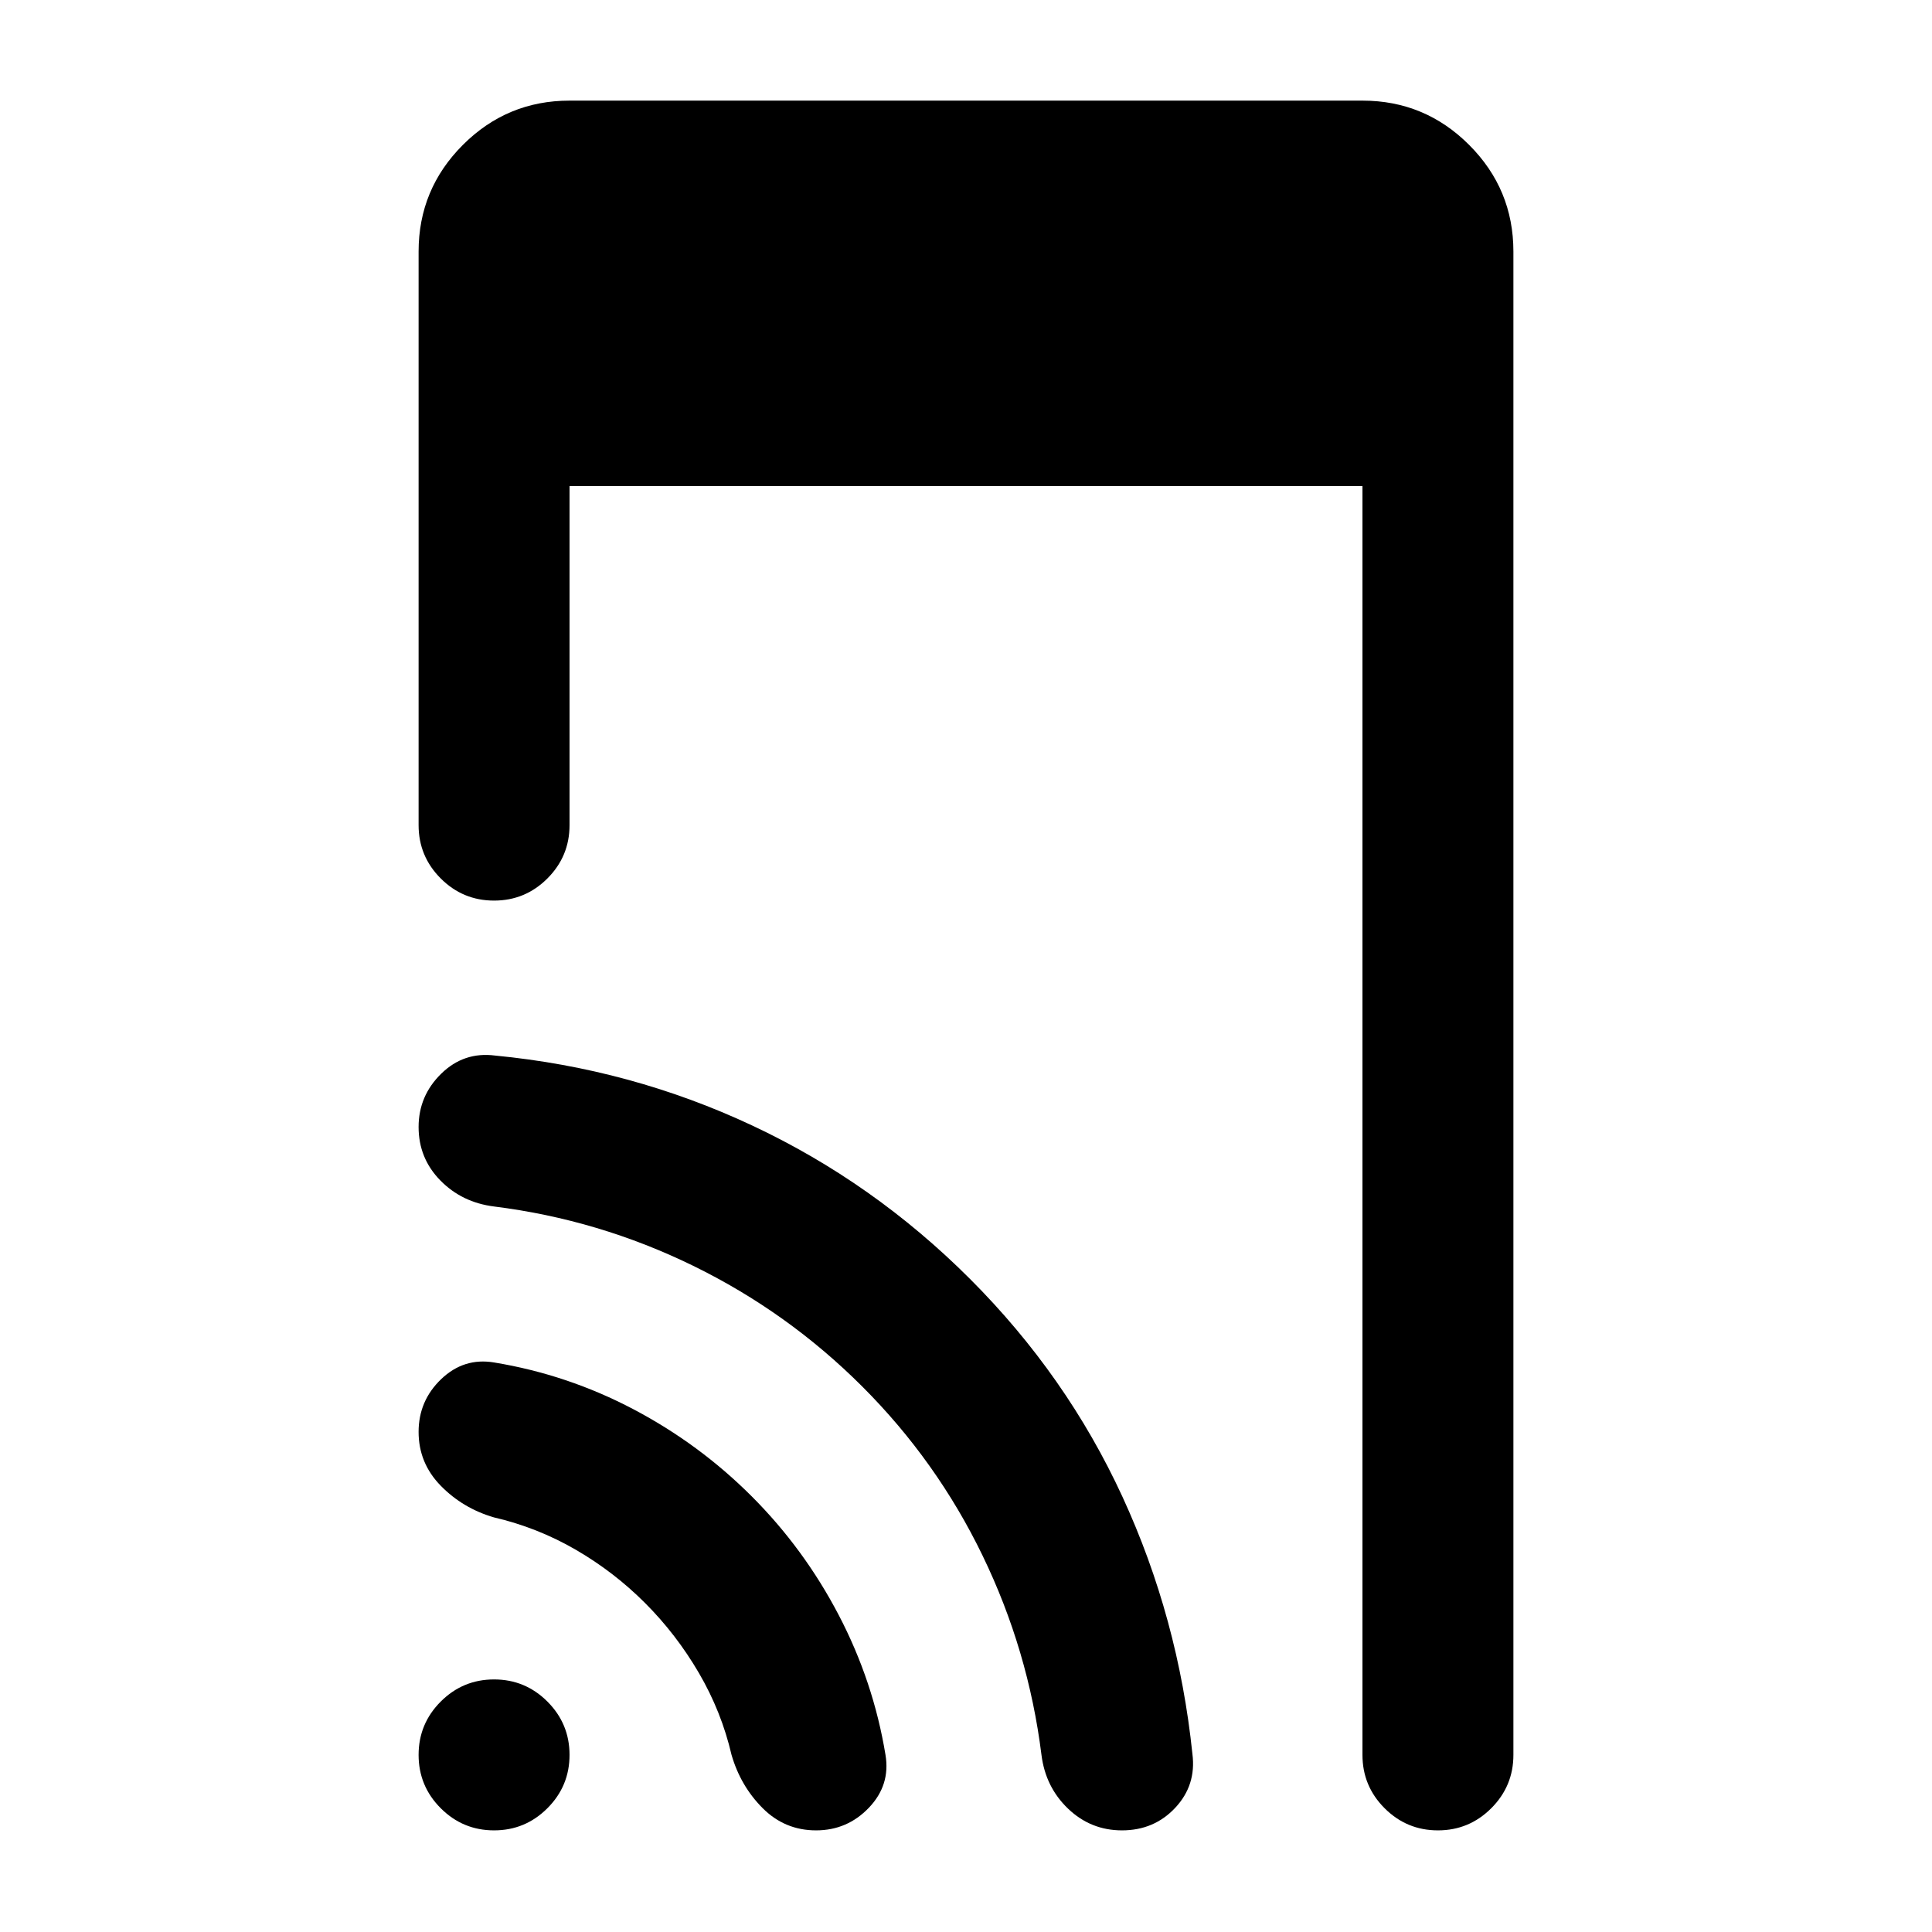 <svg xmlns="http://www.w3.org/2000/svg" height="24" viewBox="0 -960 960 960" width="24"><path d="M245.5-50.5q-15.5 0-26.5-11T208-88q0-15.5 11-26.5t26.5-11q15.5 0 26.5 11T283-88q0 15.5-11 26.5t-26.5 11Zm37.5-668V-550q0 15.5-11 26.5t-26.5 11q-15.5 0-26.5-11T208-550v-285q0-31 22-53t53-22h394q31 0 53 22t22 53v747q0 15.5-11 26.5t-26.5 11q-15.5 0-26.5-11T677-88v-630.5H283Zm37.5 555Q305-179 286-190t-40.5-16q-15.5-4.5-26.5-15.75t-11-26.75q0-15.5 11.25-26.25T245.5-283q36.5 6 69.25 23.25t58.75 43.25q26 26 43.25 59T440-88q2.5 15-8.25 26.25T405.5-50.5q-15.5 0-26.5-11T363.5-88q-5-21.5-16.25-40.75T320.5-163.5Zm108-107.5q-37-37-84-60t-99-29.5q-16-2-26.75-13T208-400q0-15.5 11.25-26.5t26.75-9q67.5 6.5 127.75 34.75T482-324.5q48 48 75.75 108.25T592.5-88.5q2 15.5-8.5 26.75T557.5-50.5q-15.5 0-26.75-10.75T517.5-88q-6.5-52-29.25-99t-59.75-84Z"/></svg>